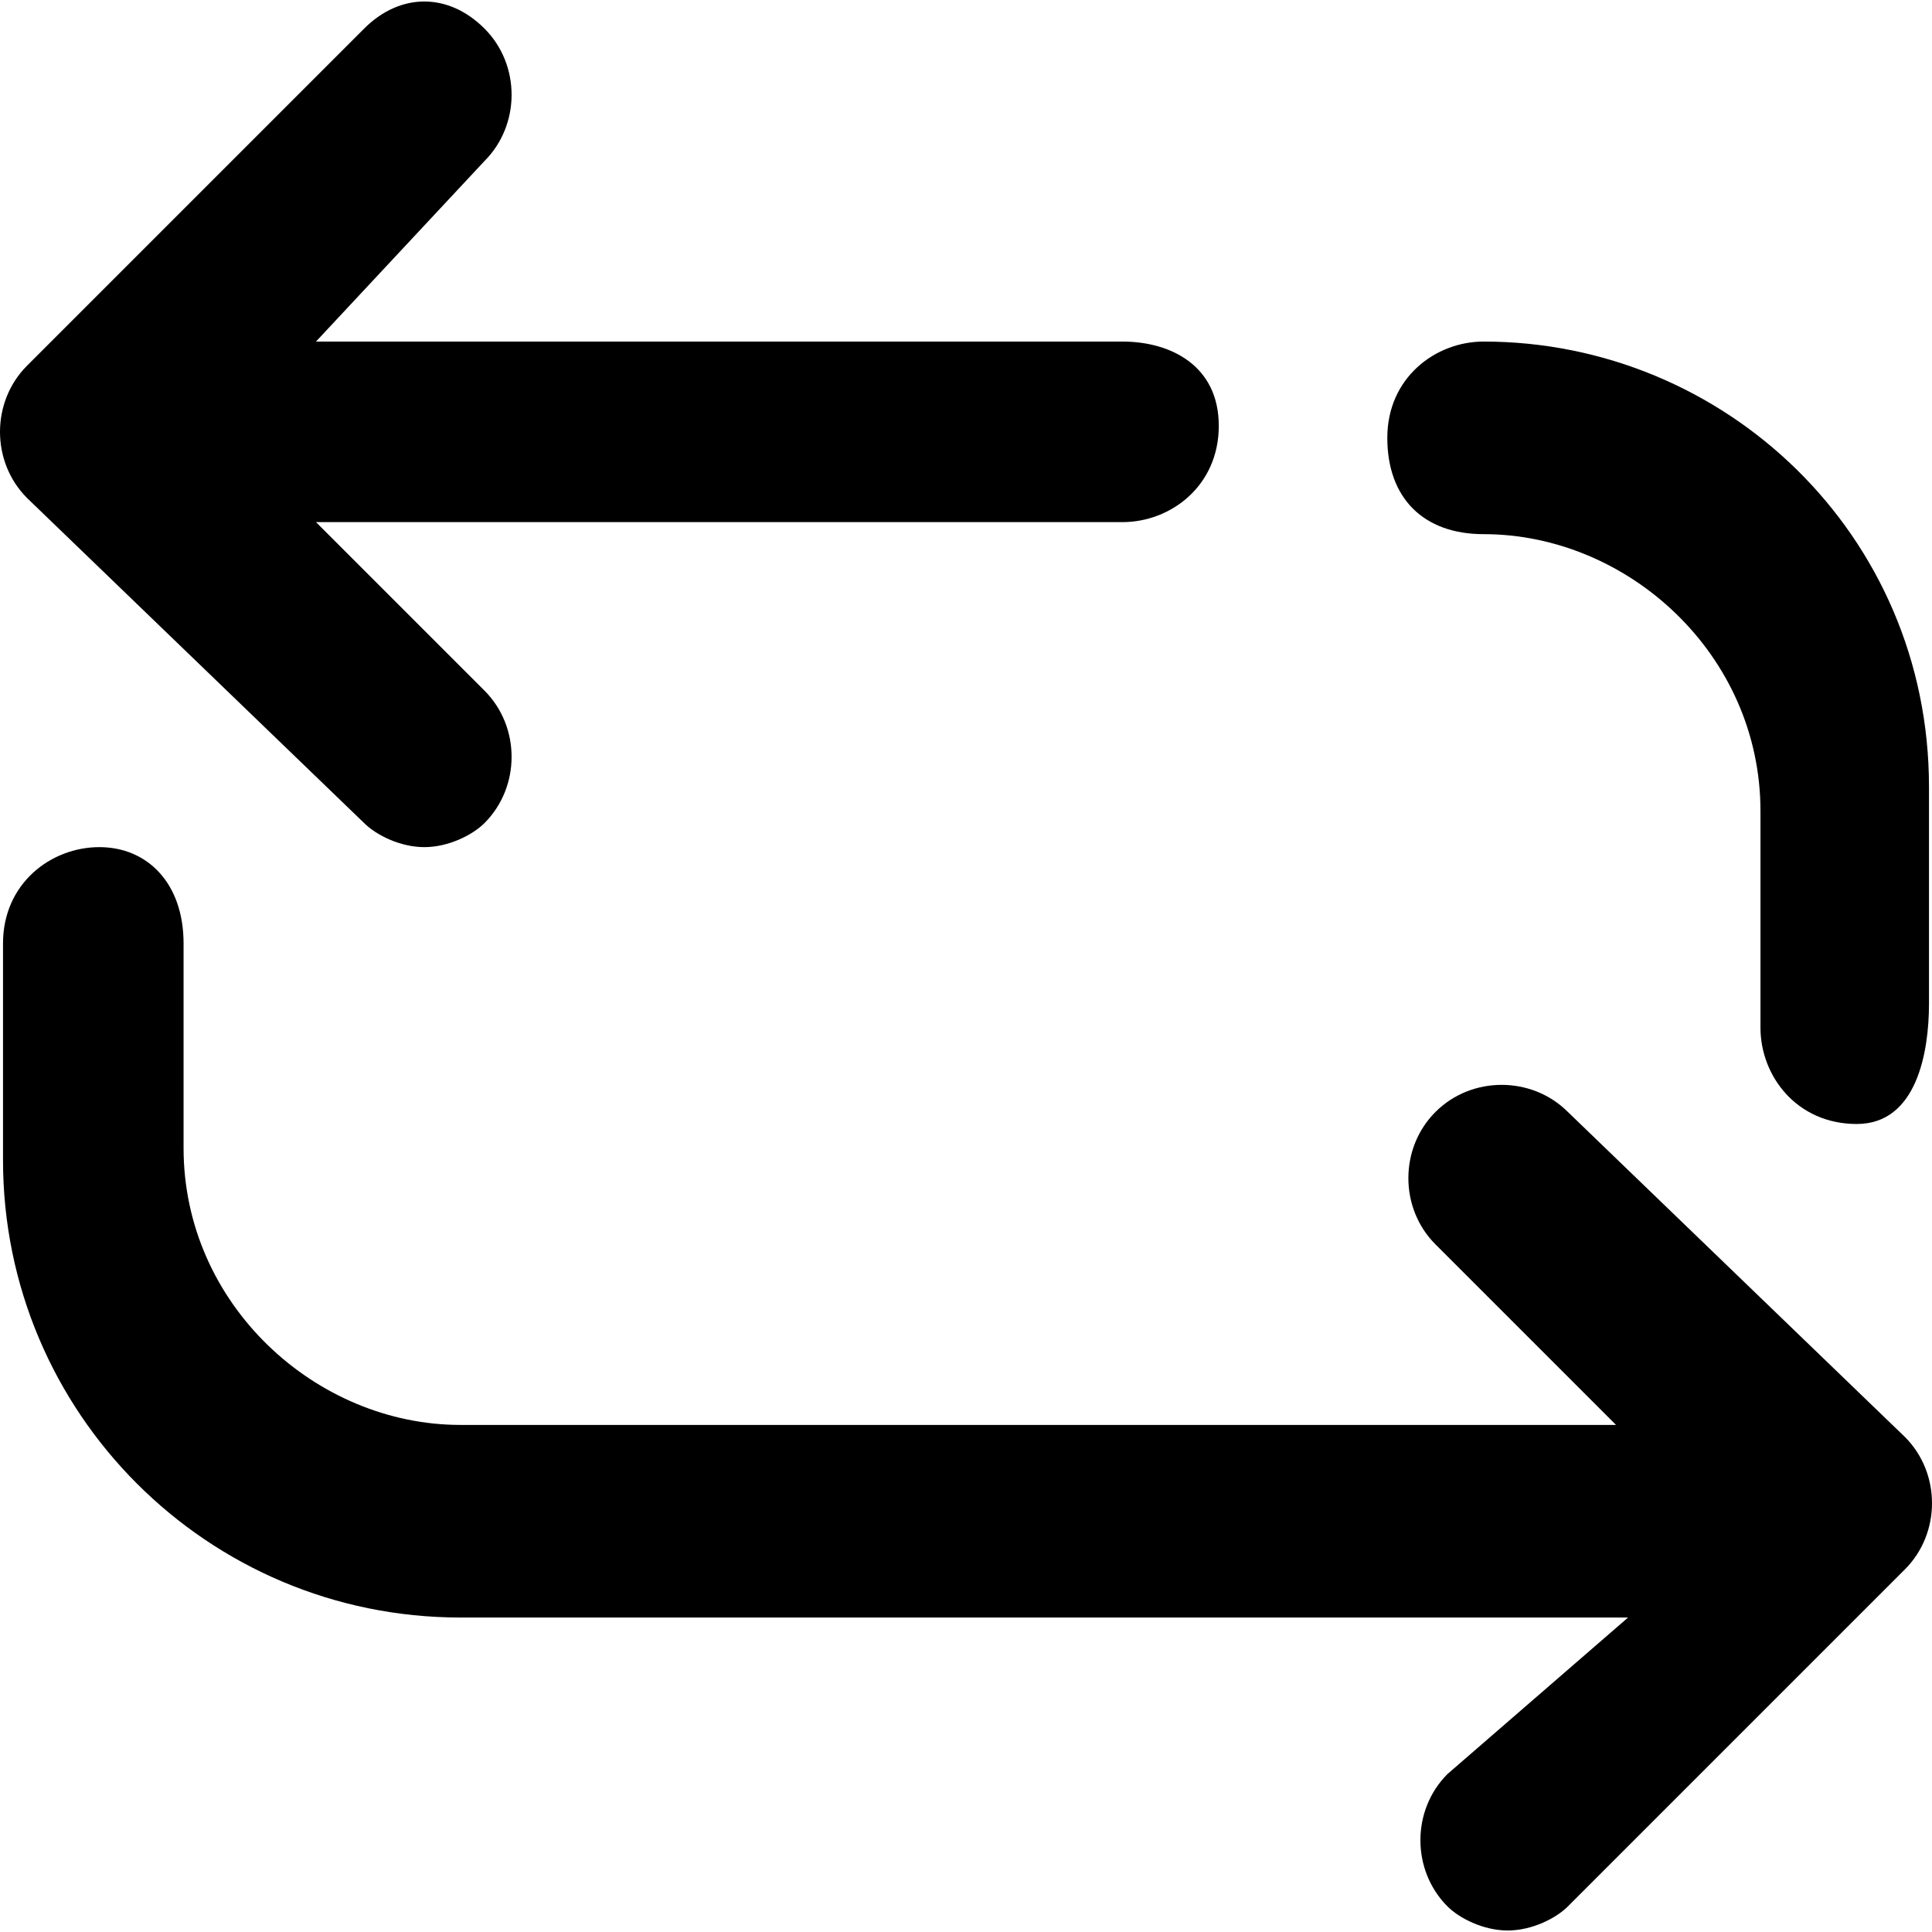 <!-- icon666.com - MILLIONS vector ICONS FREE --><svg id="Capa_1" enable-background="new 0 0 601.974 601.974" viewBox="0 0 601.974 601.974" xmlns="http://www.w3.org/2000/svg"><g><g id="line_1_x2C_5_55_"><g><path d="m488.518 346.463c-11.252-11.252-30.005-11.252-41.257 0s-11.252 30.005 0 41.257l56.259 56.259h-360.059c-45.007 0-86.264-37.506-86.264-86.264v-63.76c0-18.753-11.252-30.005-26.254-30.005s-30.005 11.252-30.005 30.005v67.511c0 78.763 63.76 142.523 142.523 142.523h363.81l-56.259 48.758c-11.252 11.252-11.252 30.005 0 41.257 3.751 3.751 11.252 7.501 18.753 7.501s15.002-3.751 18.753-7.501l105.017-105.017c11.252-11.252 11.252-30.005 0-41.257z"></path><path d="m113.456 256.448c3.751 3.751 11.252 7.501 18.753 7.501s15.002-3.751 18.753-7.501c11.252-11.252 11.252-30.005 0-41.257l-52.509-52.509h251.291c15.002 0 30.005-11.252 30.005-30.005s-15.002-26.254-30.005-26.254h-251.29l52.509-56.259c11.252-11.252 11.252-30.005 0-41.257s-26.254-11.252-37.506 0l-105.018 105.018c-11.252 11.252-11.252 30.005 0 41.257z"></path><path d="m462.264 106.424c-15.002 0-30.005 11.252-30.005 30.005s11.252 30.005 30.005 30.005c45.007 0 86.264 37.506 86.264 86.264v67.511c0 15.002 11.252 30.005 30.005 30.005s22.504-22.504 22.504-37.506v-67.511c-.001-78.763-63.761-138.773-138.773-138.773z"></path></g></g></g></svg>